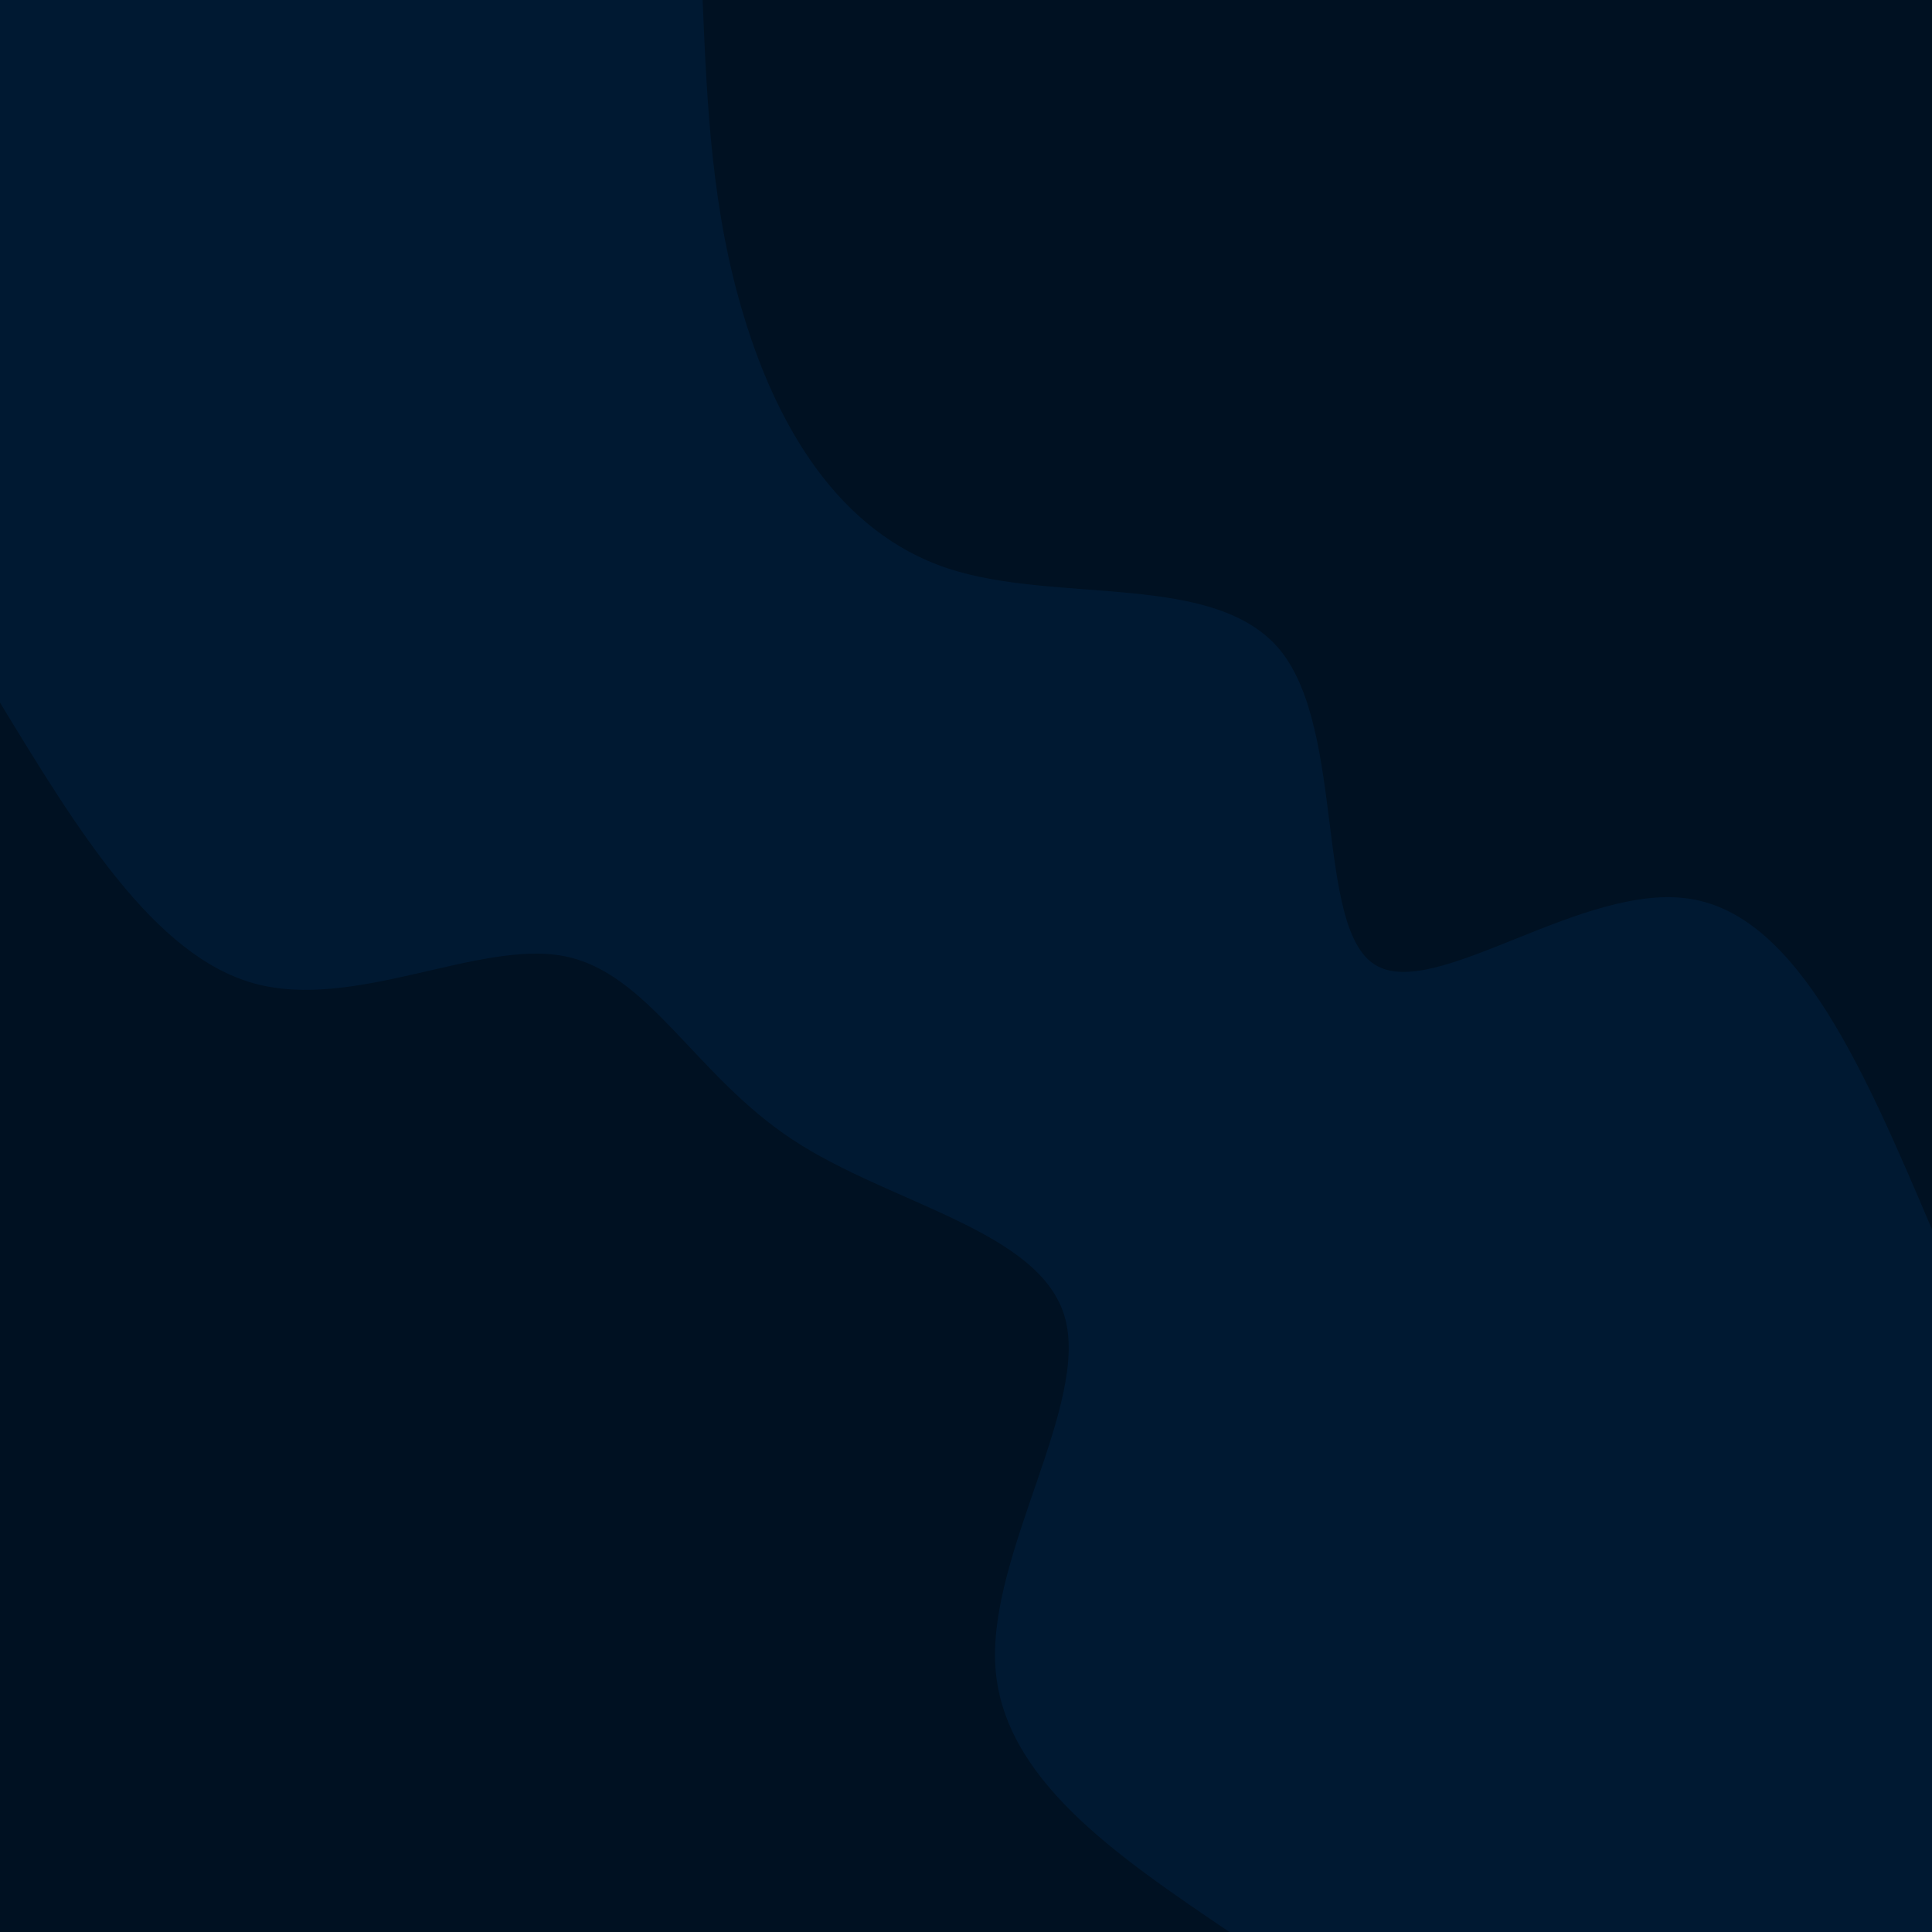 <svg id="visual" viewBox="0 0 600 600" width="600" height="600" xmlns="http://www.w3.org/2000/svg" xmlns:xlink="http://www.w3.org/1999/xlink" version="1.1"><rect x="0" y="0" width="600" height="600" fill="#001932"></rect><defs><linearGradient id="grad1_0" x1="0%" y1="0%" x2="100%" y2="100%"><stop offset="30%" stop-color="#001932" stop-opacity="1"></stop><stop offset="70%" stop-color="#001932" stop-opacity="1"></stop></linearGradient></defs><defs><linearGradient id="grad2_0" x1="0%" y1="0%" x2="100%" y2="100%"><stop offset="30%" stop-color="#001932" stop-opacity="1"></stop><stop offset="70%" stop-color="#001932" stop-opacity="1"></stop></linearGradient></defs><g transform="translate(600, 0)"><path d="M0 381.8C-20.7 333.2 -41.3 284.7 -74.8 279.2C-108.3 273.6 -154.5 311.2 -173 299.6C-191.5 288.1 -182.2 227.3 -202.2 202.2C-222.3 177.2 -271.6 187.8 -305.7 176.5C-339.8 165.2 -358.7 131.9 -368.8 98.8C-379 65.7 -380.4 32.9 -381.8 0L0 0Z" fill="#001122"></path></g><g transform="translate(0, 600)"><path d="M0 -381.8C23.9 -342.5 47.8 -303.2 78.9 -294.6C110.1 -286 148.6 -308.1 175 -303.1C201.4 -298.1 215.7 -266.1 246.1 -246.1C276.5 -226 323 -218 330.7 -190.9C338.3 -163.9 307.1 -117.8 309.1 -82.8C311.1 -47.8 346.5 -23.9 381.8 0L0 0Z" fill="#001122"></path></g></svg>